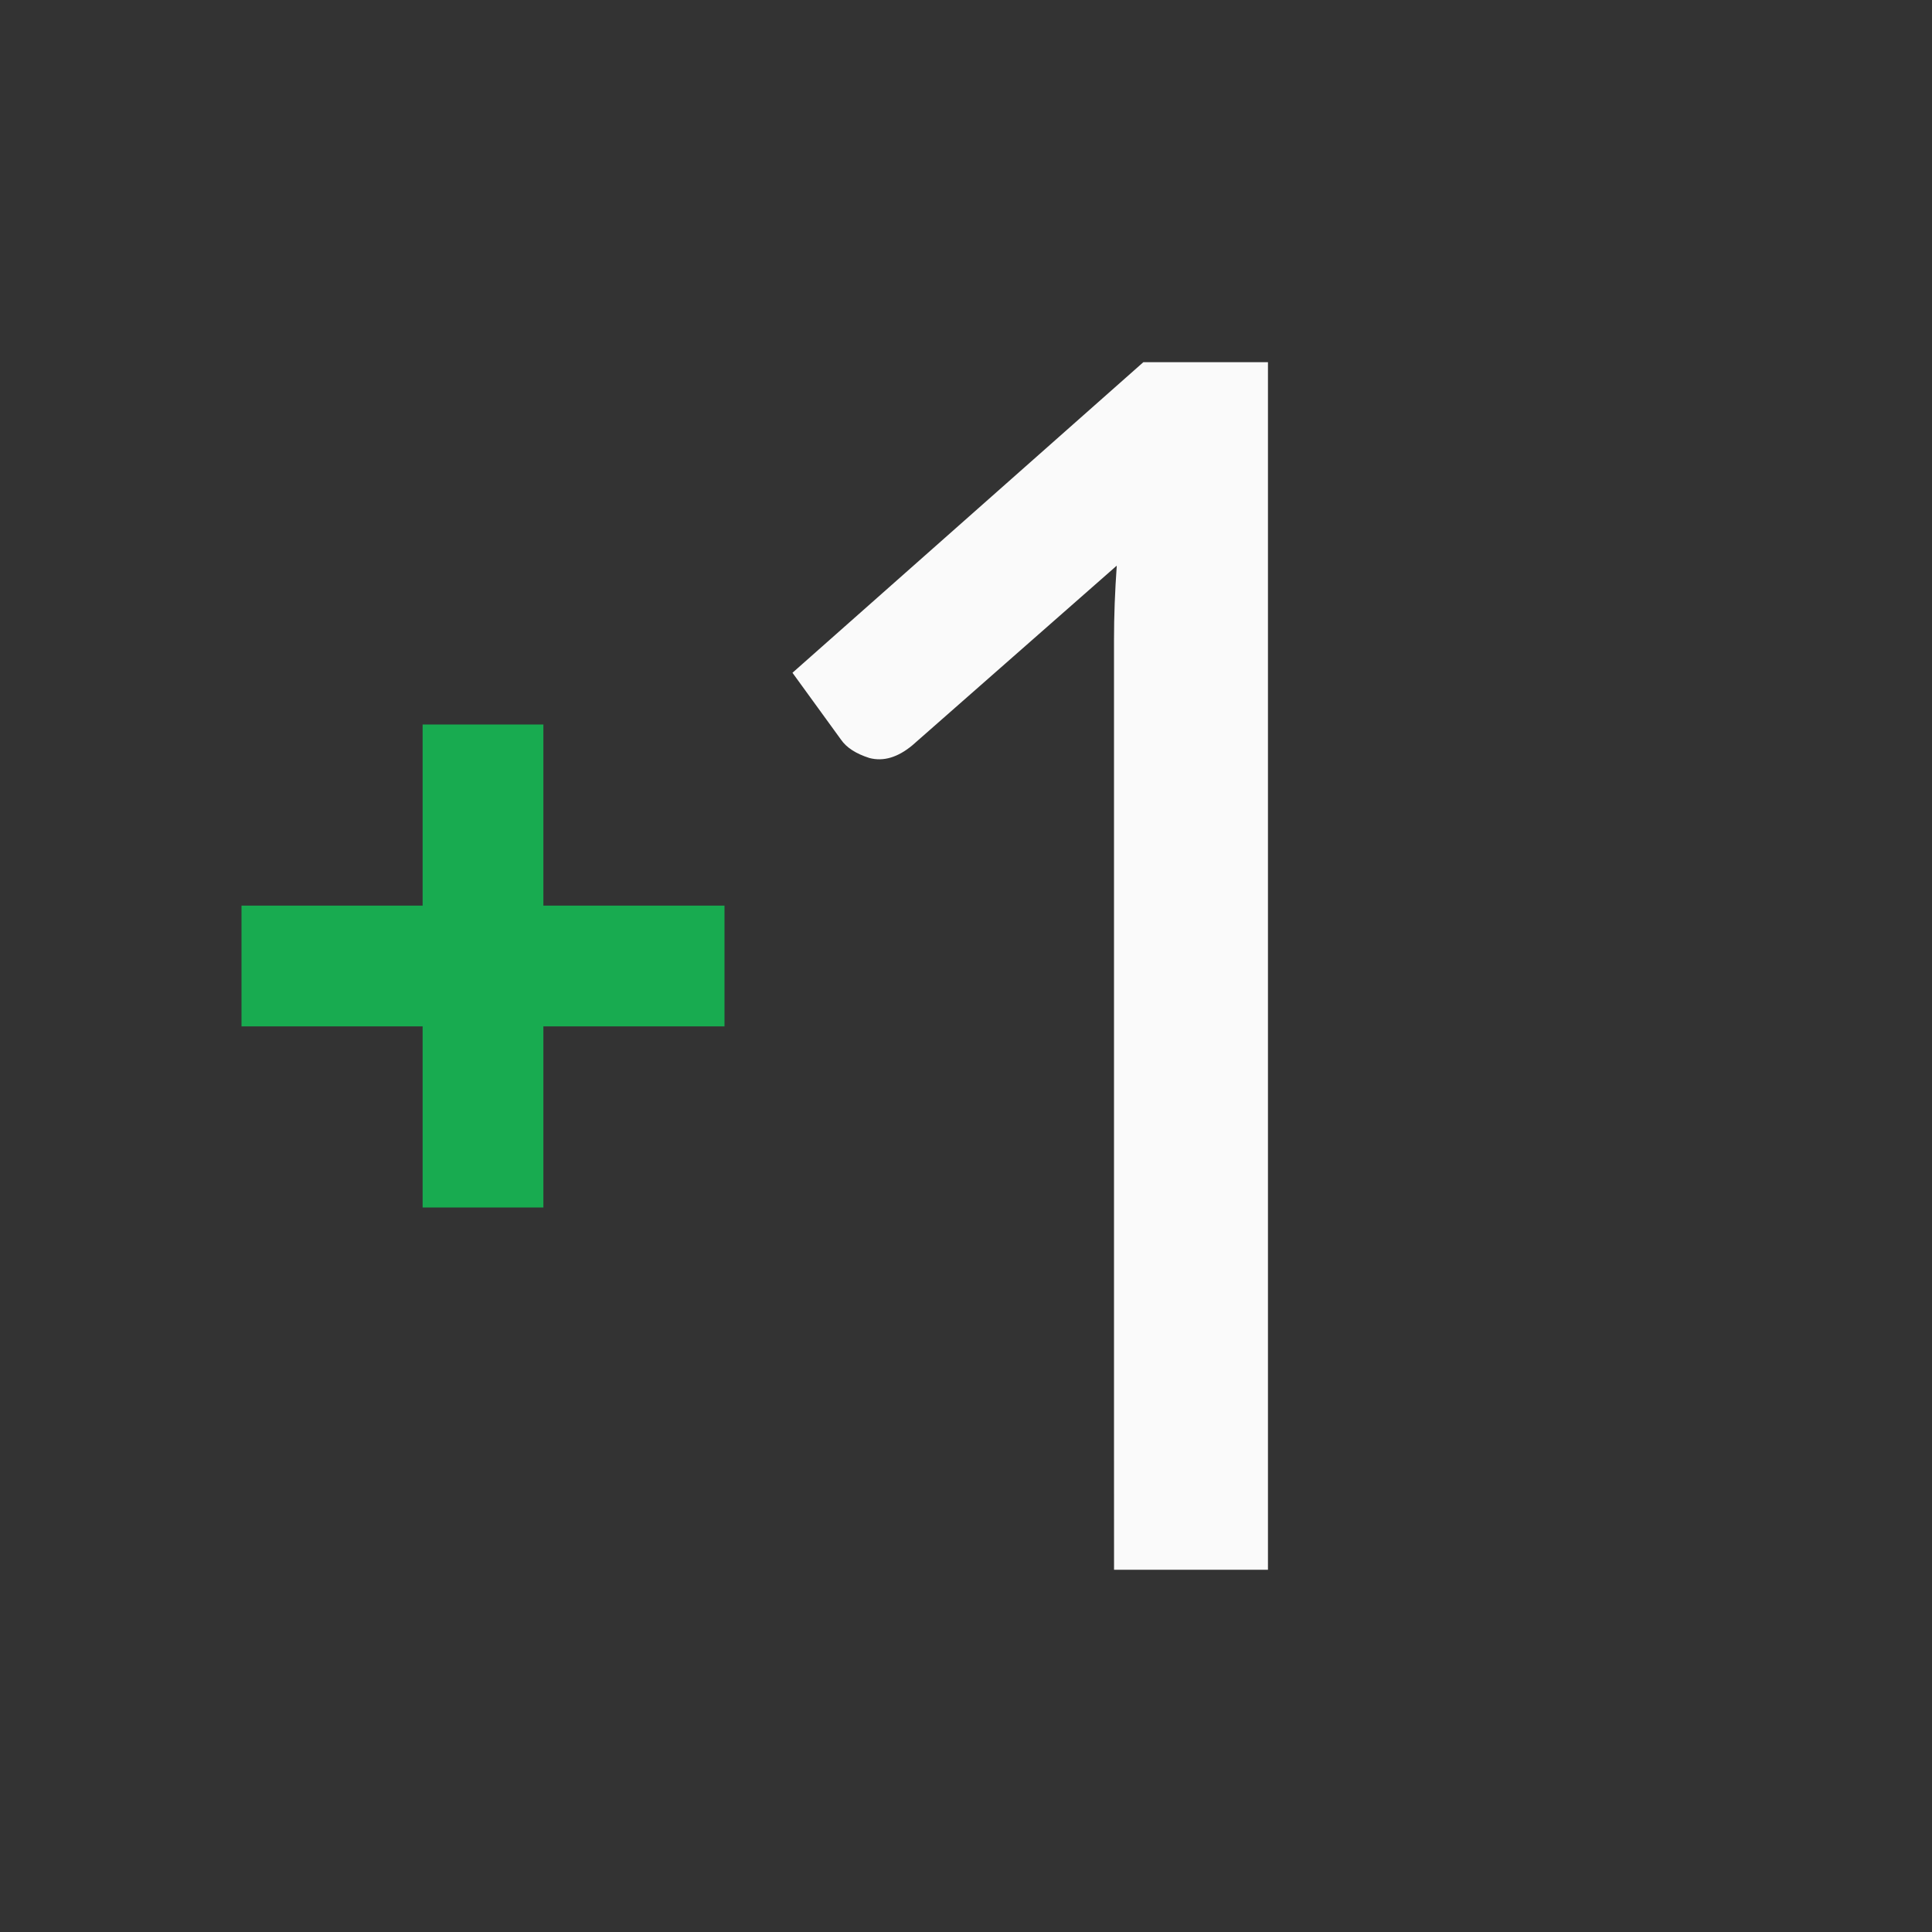 <svg height="32" viewBox="0 0 32 32" width="32" xmlns="http://www.w3.org/2000/svg"><rect x="0" y="0" width="32" height="32" fill="#333333" stroke="none"/><path d="m7 12v3h-3v2h3v3h2v-3h3v-2h-3v-3z" fill="#18ab50" stroke-width="1.095"/><path d="m23.312 10.5v-17.324c0-.508.02-1.035.059-1.582l-4.355 3.828c-.312.26-.618.352-.918.273-.286-.091-.488-.221-.605-.391l-1.035-1.426 7.48-6.621h2.656v23.242 2.5h-3.281z" fill="#fafafa" transform="matrix(.777 0 0 .777 .338 15.9)"/></svg>
